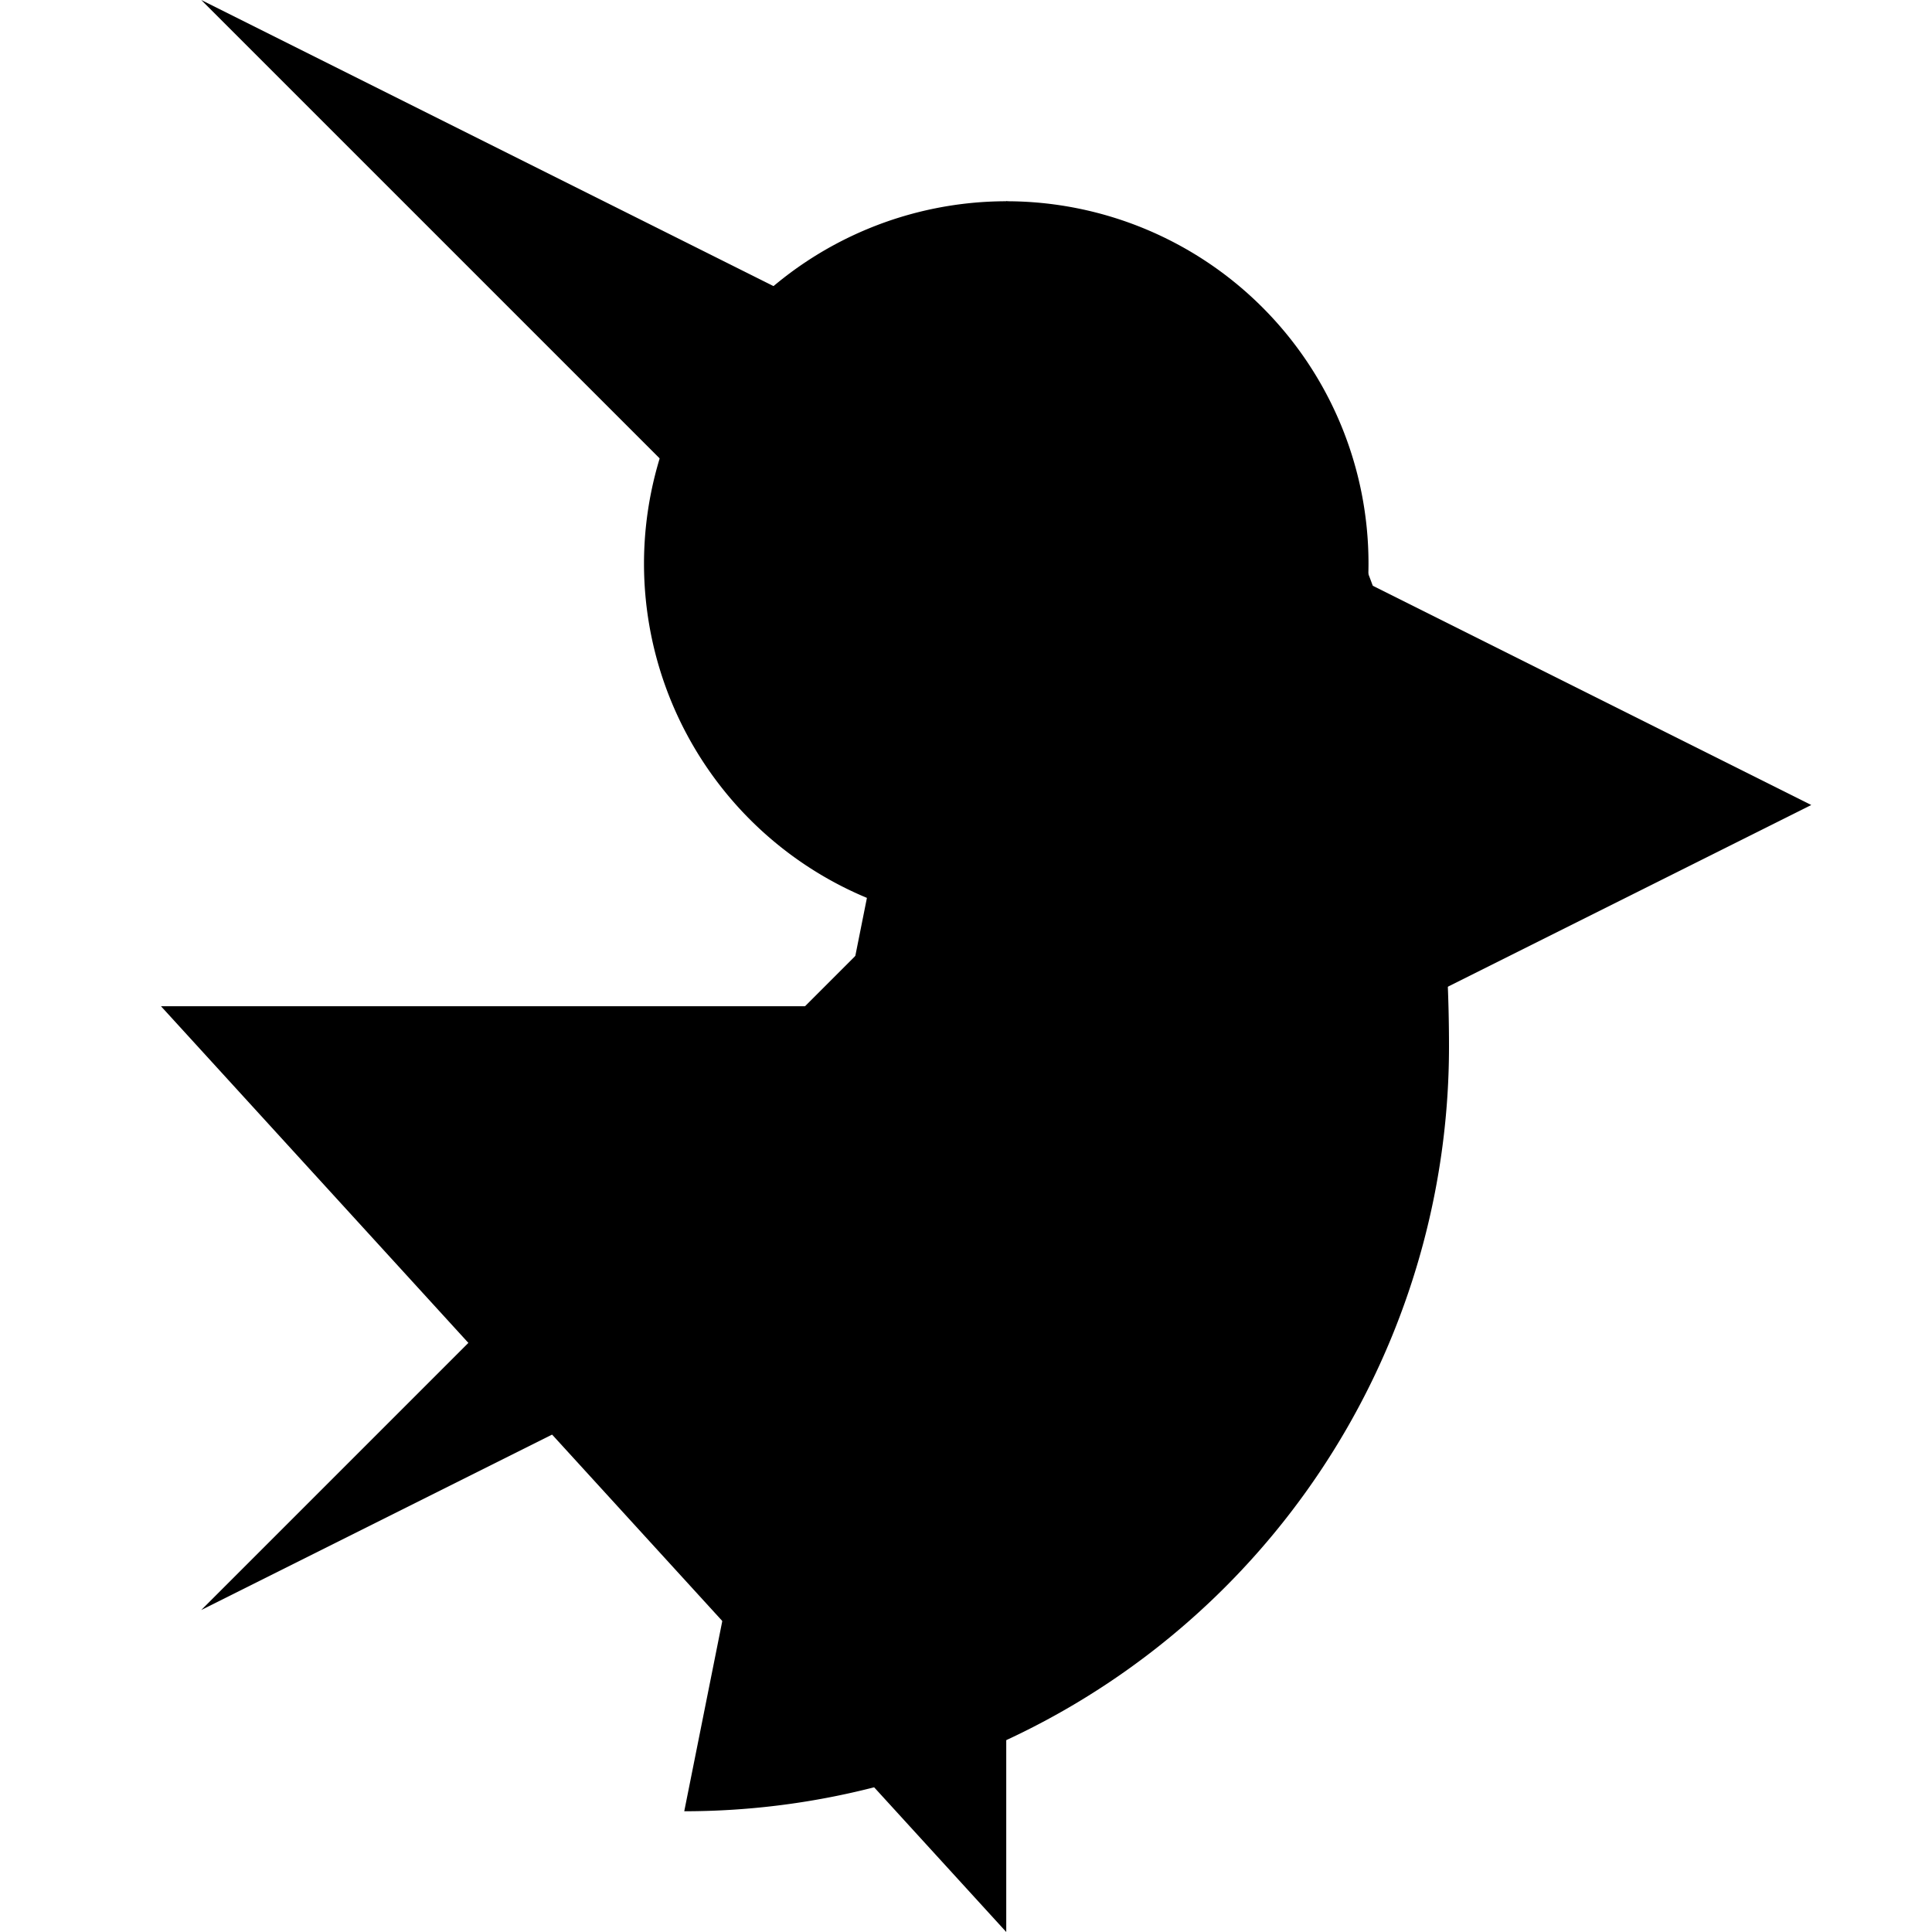 <svg xmlns="http://www.w3.org/2000/svg" viewBox="0 0 24 24" class="icon icon-arrow-of-cupid">
    <path d="M12.5,2.5a4.5,4.5,0,1,1-4.5,4.5A4.505,4.505,0,0,1,12.5,2.5Z"/>
    <polyline points="2 12.5 12.5 12.5 12.5 24"/>
    <path d="M12.5,2.5c3.7,0.9,5.5,5.7,5.5,10.5a9.5,9.5,0,0,1-9.5,9.5"/>
    <path d="M2.5 0 L12.5 10 L2.5 20 L22.5 10 z"/>
</svg>